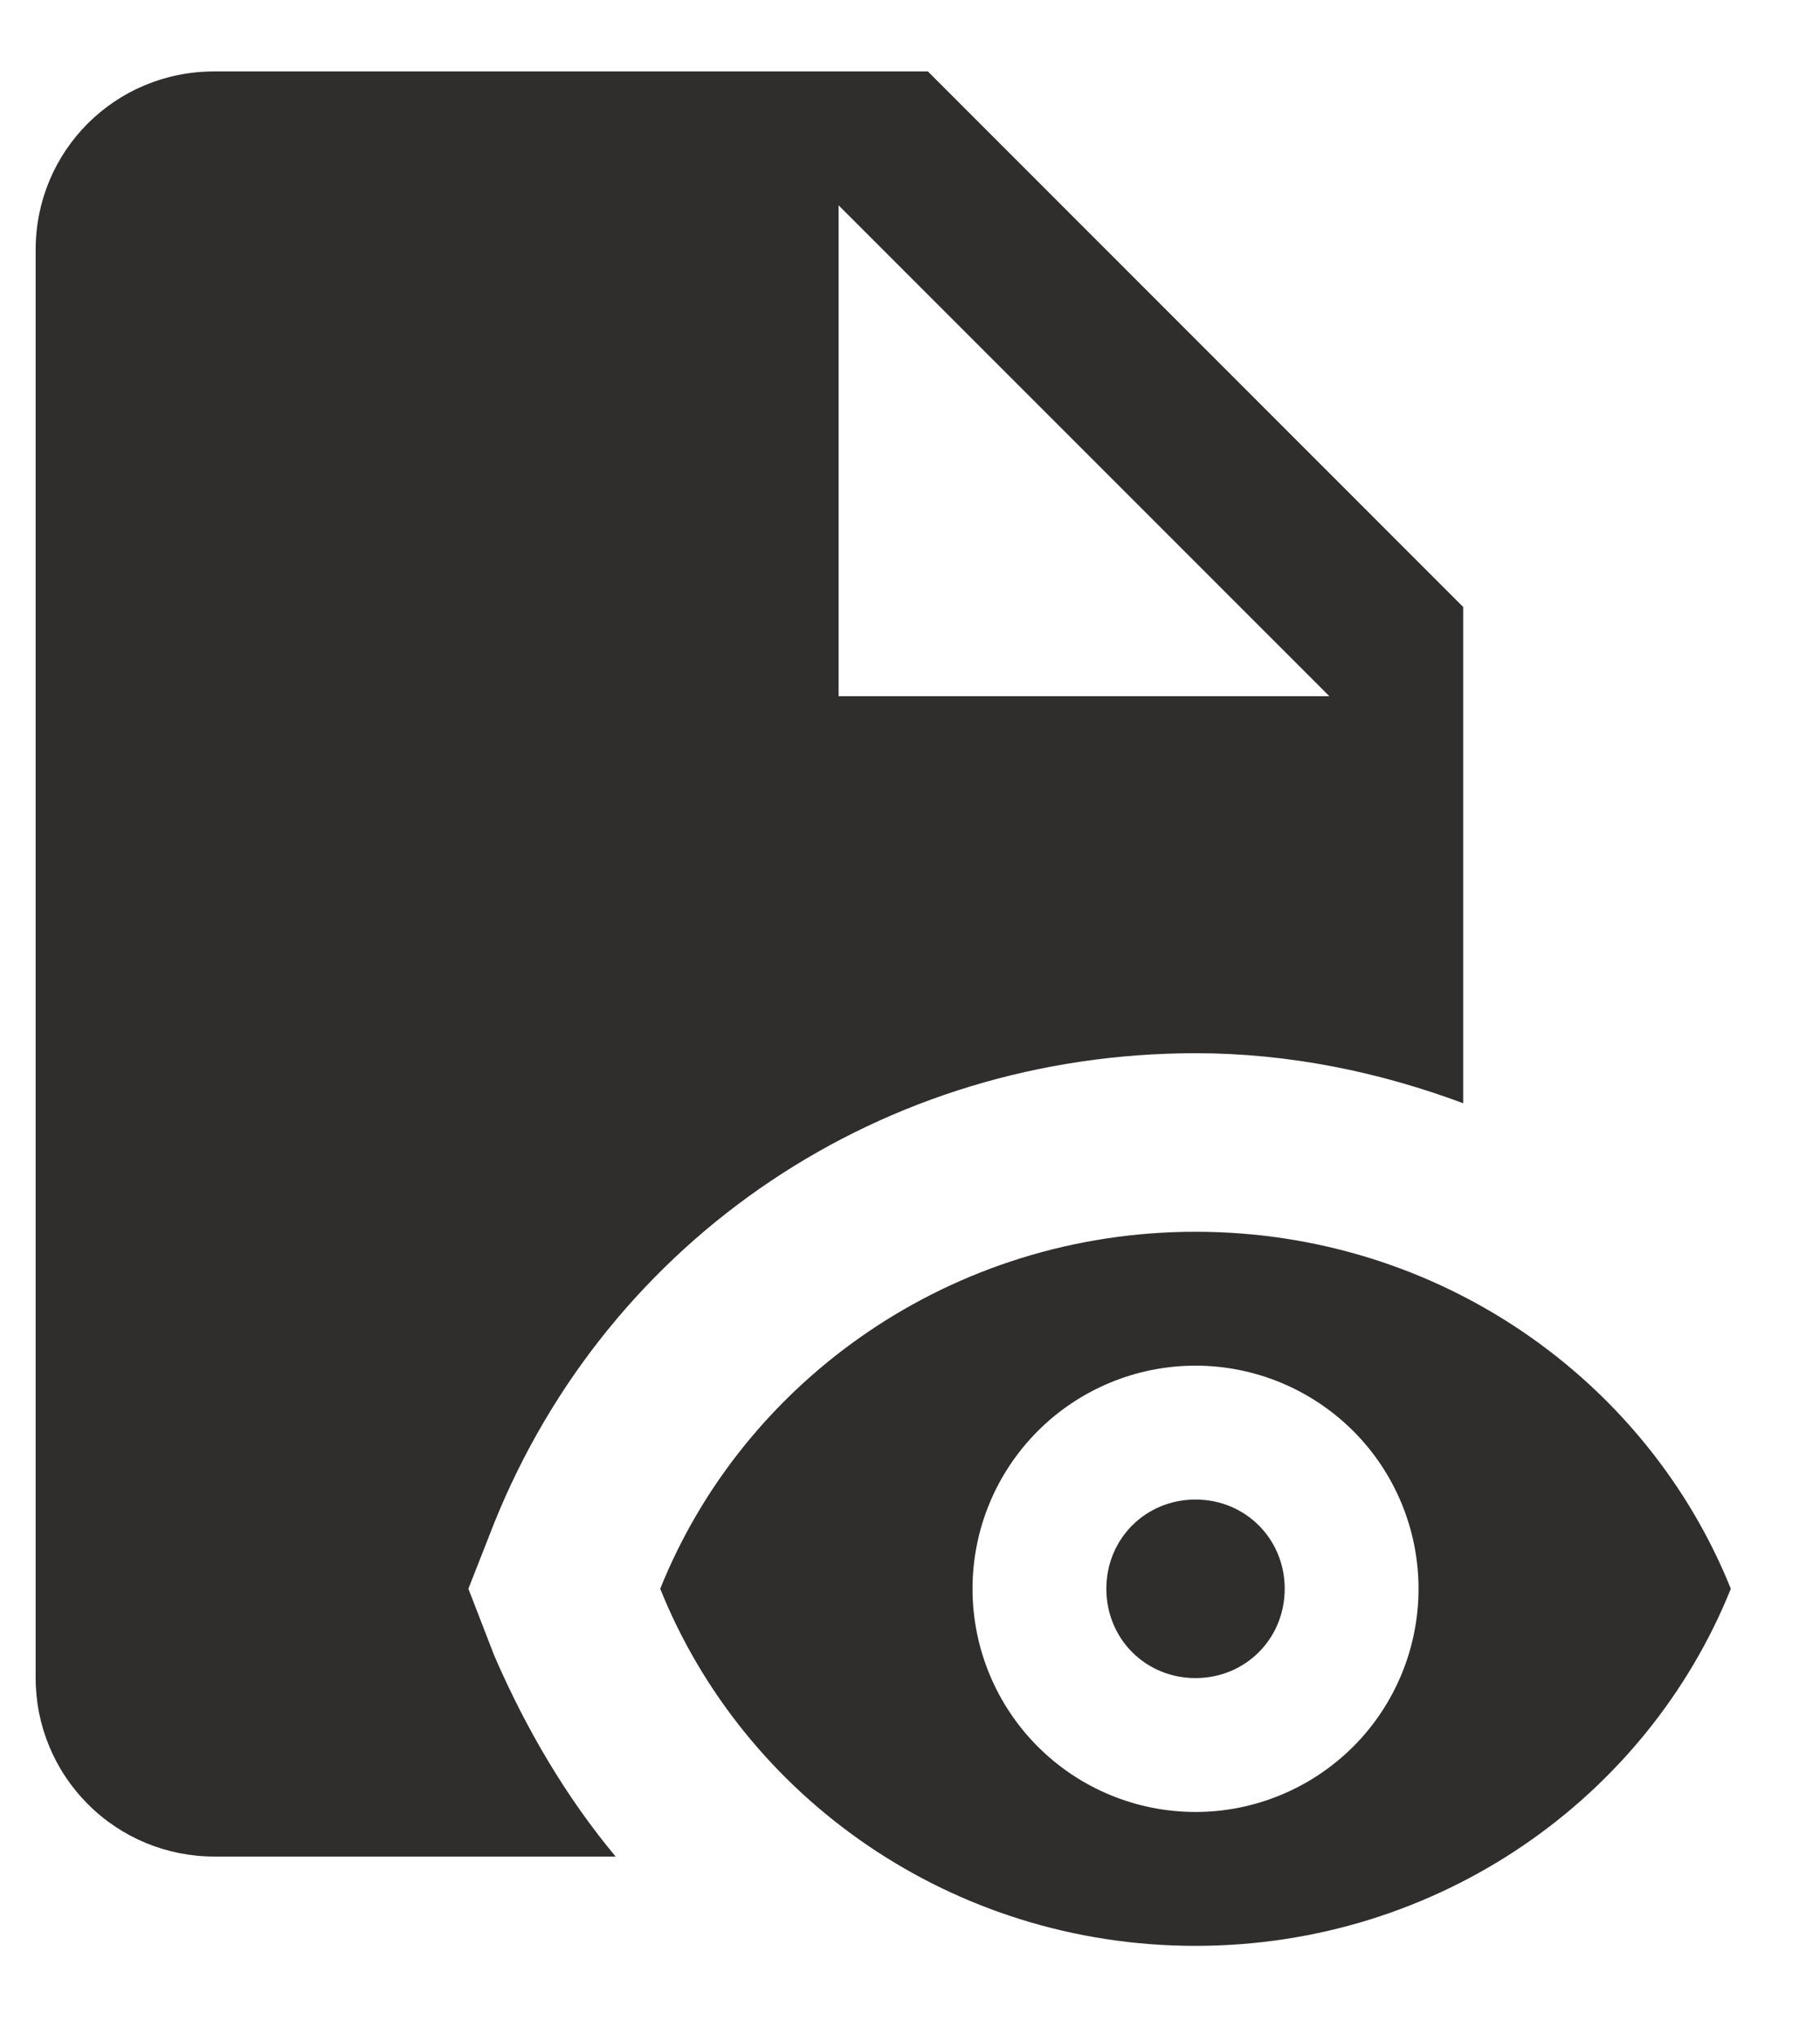 <svg width="17" height="19" viewBox="0 0 17 19" fill="none" xmlns="http://www.w3.org/2000/svg">
<path d="M11.167 14C11.633 14 12 14.367 12 14.833C12 15.3 11.633 15.667 11.167 15.667C10.7 15.667 10.334 15.3 10.334 14.833C10.334 14.367 10.7 14 11.167 14ZM11.167 11.5C8.892 11.5 6.95 12.883 6.167 14.833C6.95 16.783 8.892 18.167 11.167 18.167C13.442 18.167 15.383 16.783 16.167 14.833C15.383 12.883 13.442 11.5 11.167 11.5ZM11.167 16.917C10.614 16.917 10.084 16.697 9.694 16.307C9.303 15.916 9.084 15.386 9.084 14.833C9.084 14.281 9.303 13.751 9.694 13.36C10.084 12.97 10.614 12.75 11.167 12.75C11.719 12.75 12.249 12.97 12.64 13.36C13.031 13.751 13.25 14.281 13.25 14.833C13.25 15.386 13.031 15.916 12.64 16.307C12.249 16.697 11.719 16.917 11.167 16.917ZM4.617 15.458L4.375 14.833L4.617 14.217C5.692 11.55 8.25 9.833 11.167 9.833C12.042 9.833 12.883 10.008 13.667 10.3V5.667L8.667 0.667H2C1.075 0.667 0.333 1.408 0.333 2.333V15.667C0.333 16.109 0.509 16.533 0.822 16.845C1.134 17.158 1.558 17.333 2 17.333H5.75C5.292 16.783 4.917 16.15 4.617 15.458ZM7.833 1.917L12.417 6.5H7.833V1.917Z" fill="#302D2D"/>
</svg>
